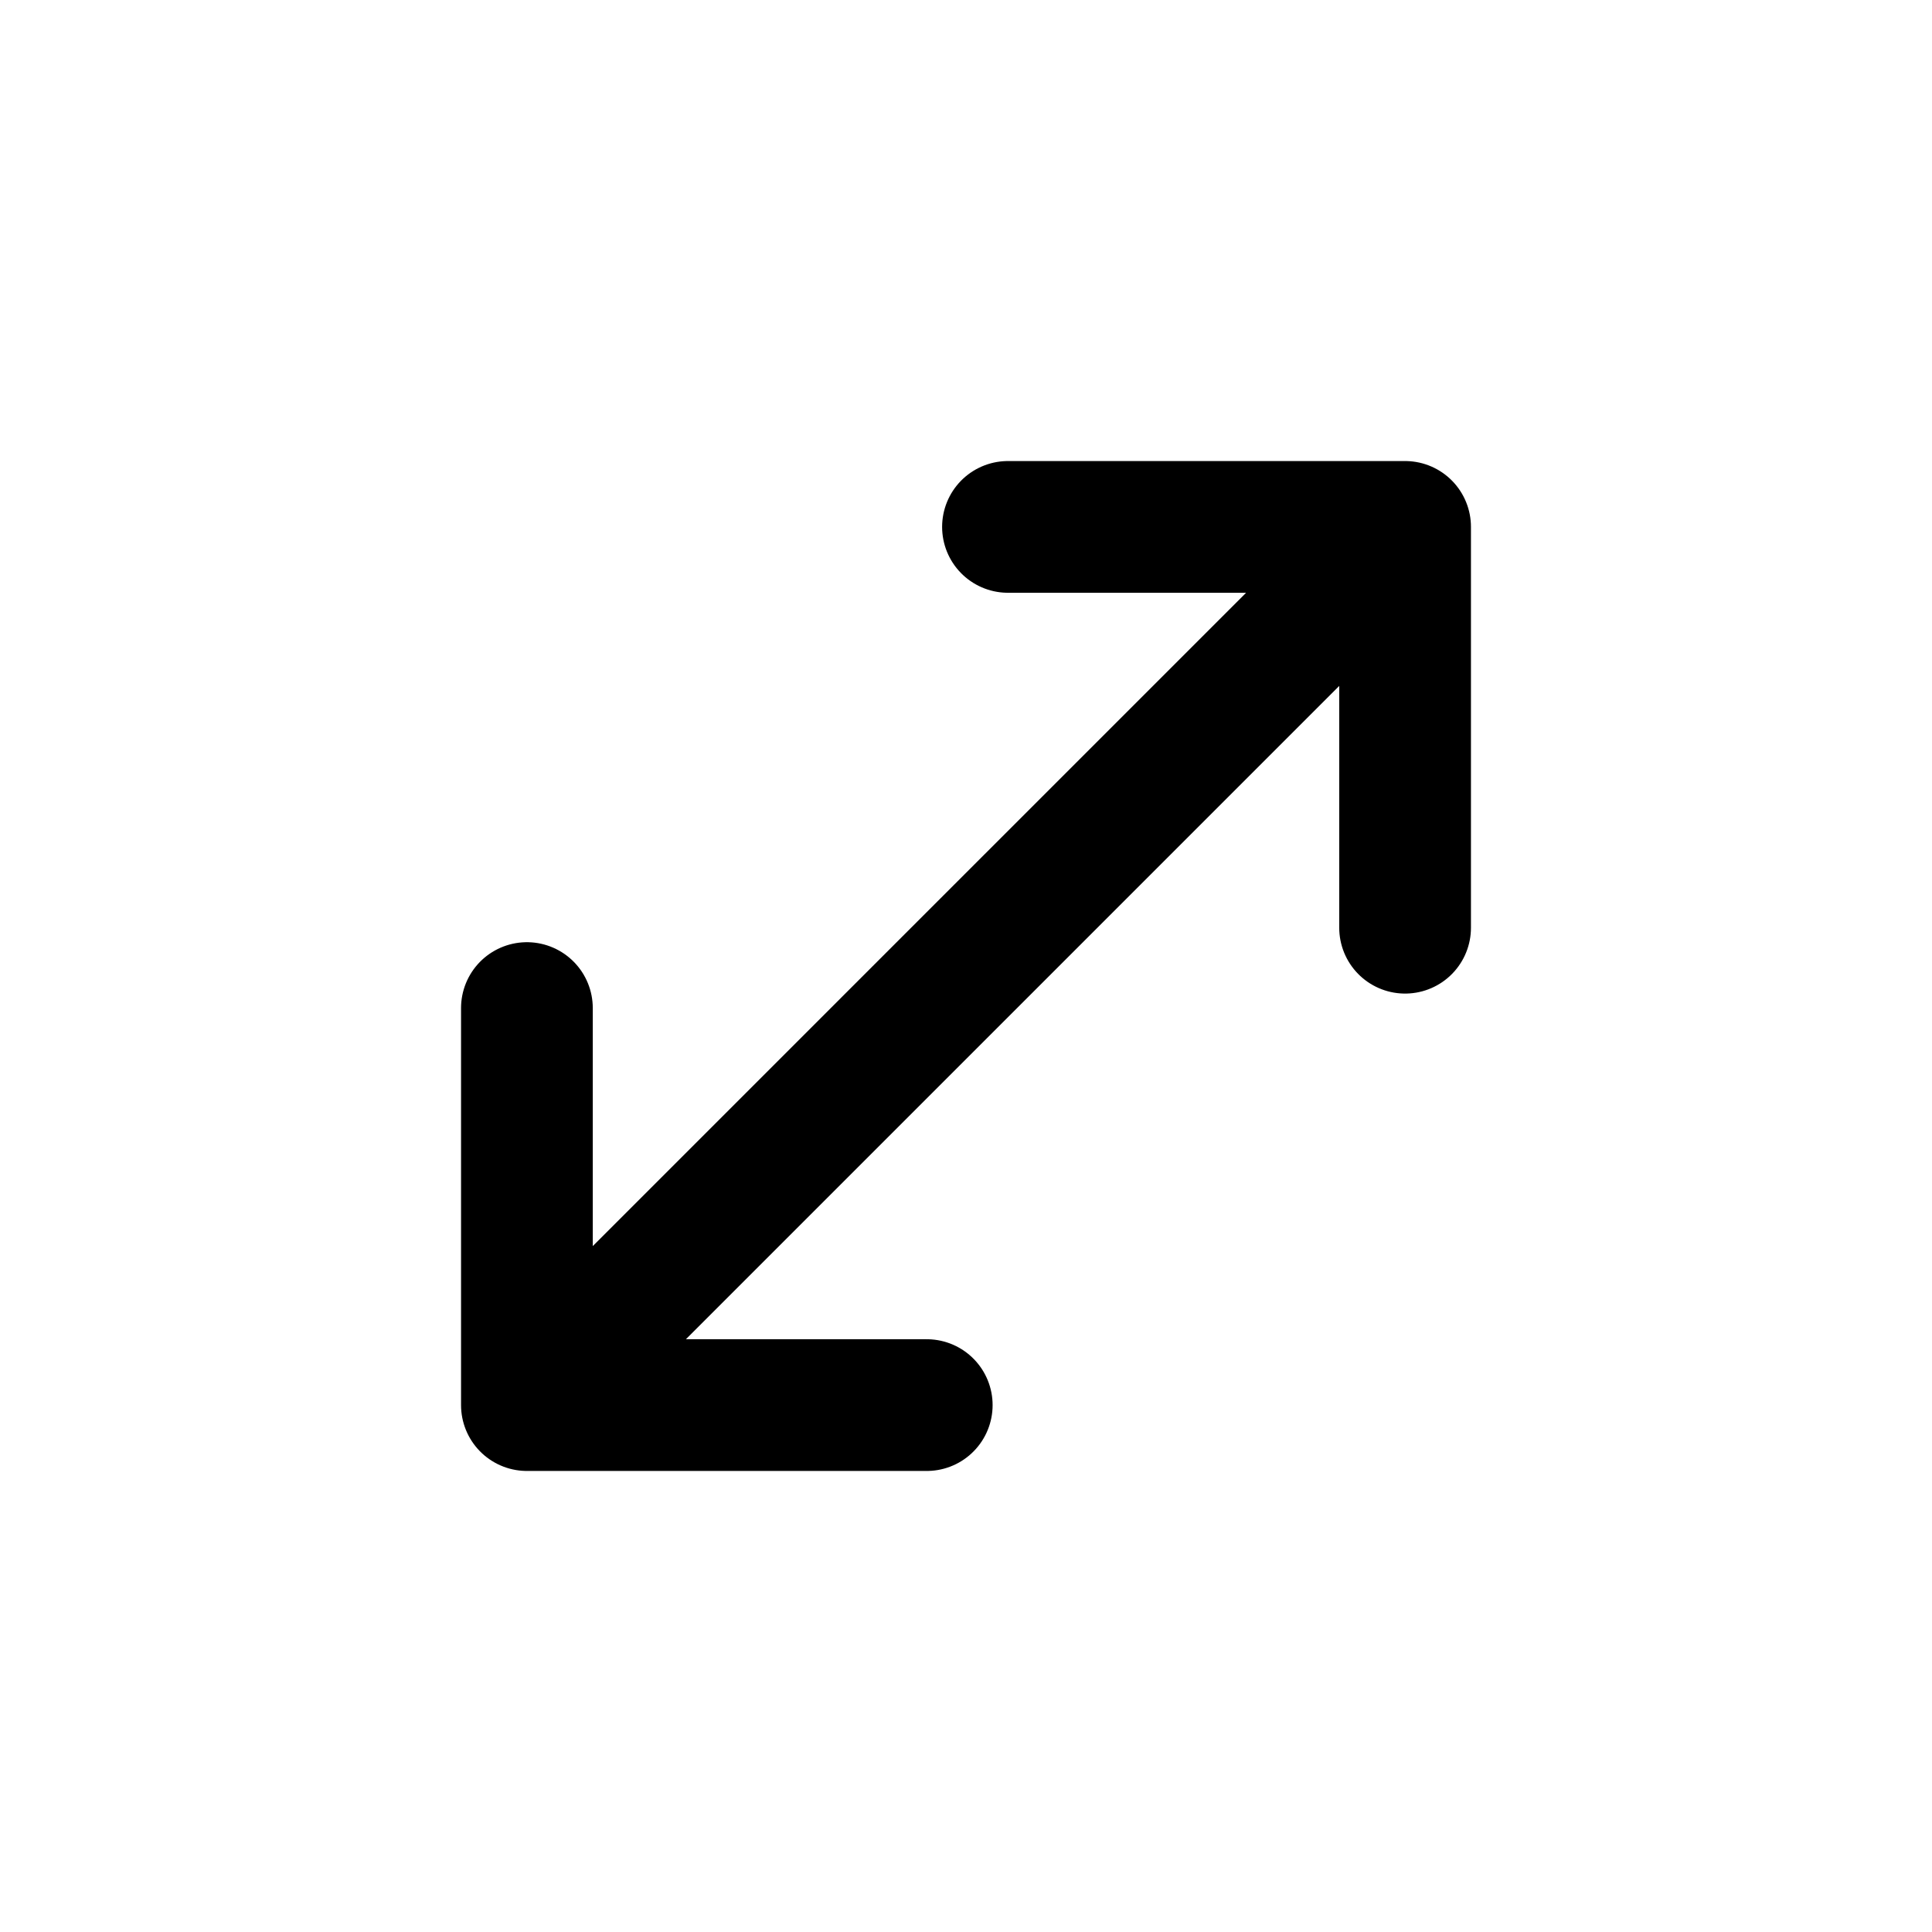 <svg fill="none" xmlns="http://www.w3.org/2000/svg" viewBox="0 0 22 22"><path d="M11.478 6H16m0 0v4.564M16 6l-4.606 4.606M10.553 16H6m0 0v-4.521M6 16l5.52-5.52" stroke="currentColor" stroke-width="1.5" stroke-linecap="round" stroke-linejoin="round" data-darkreader-inline-stroke="" style="--darkreader-inline-stroke:currentColor;"></path></svg>